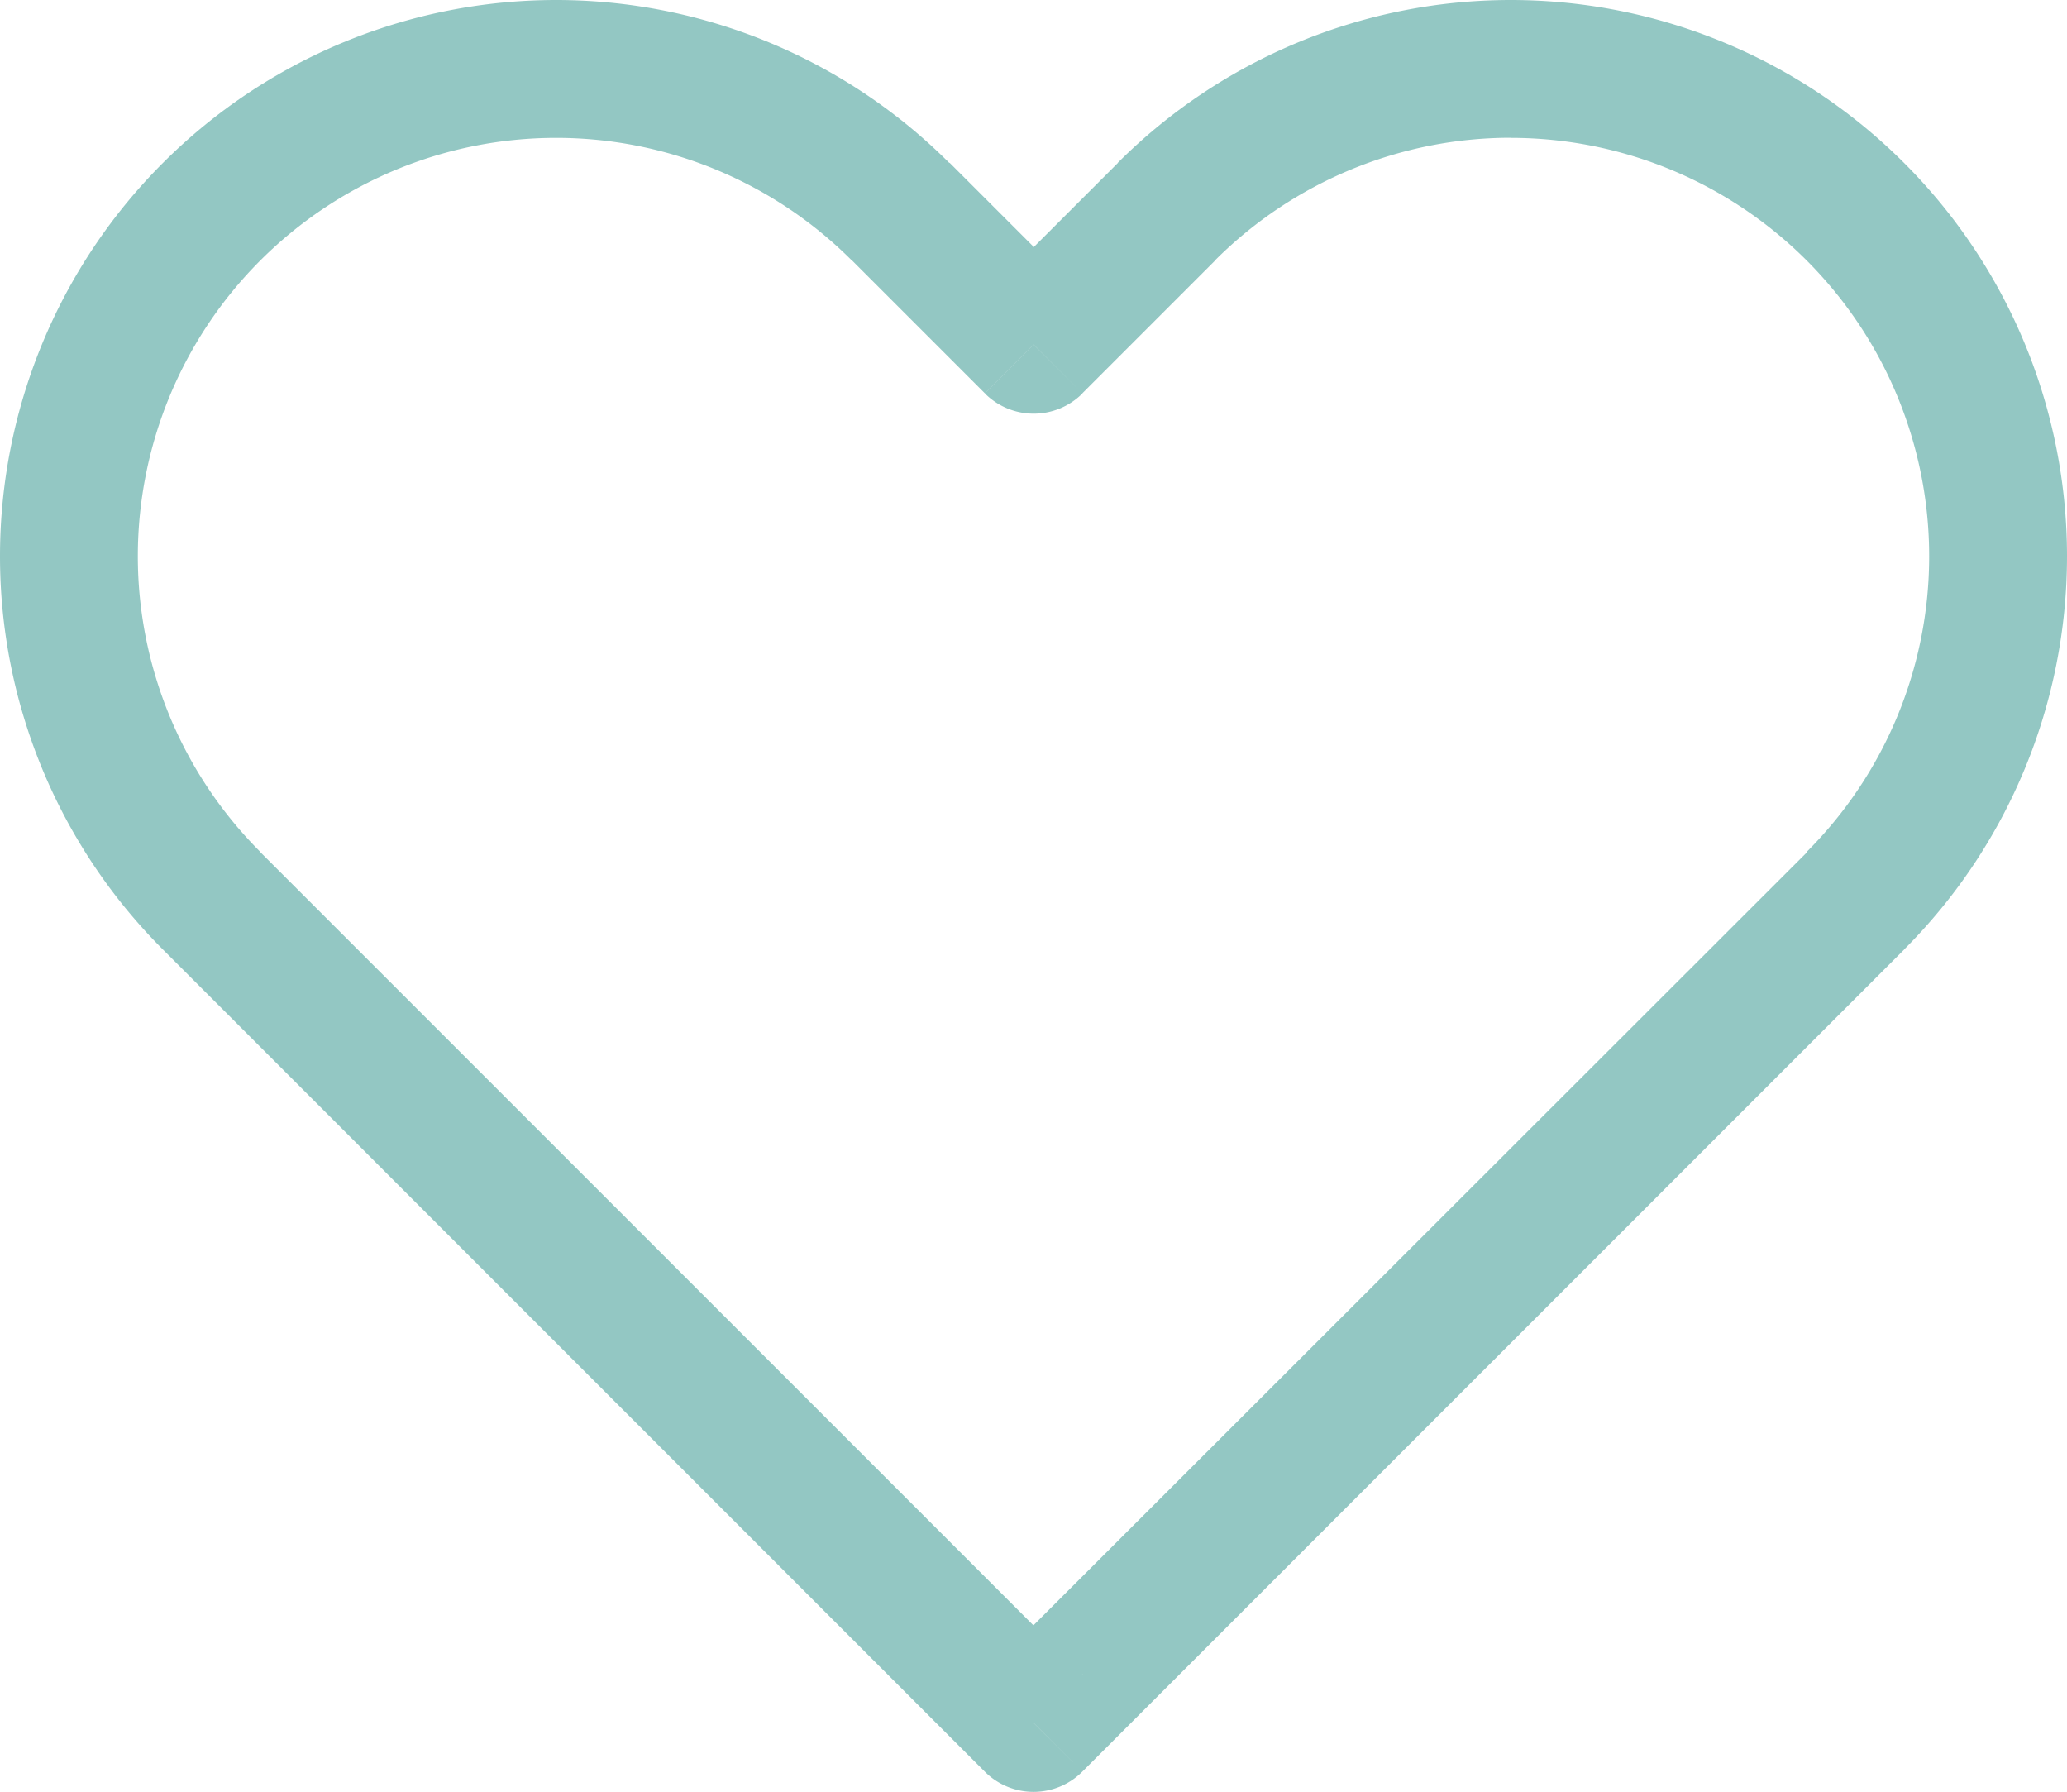 <svg xmlns="http://www.w3.org/2000/svg" width="18.656" height="16.169" viewBox="0 0 18.656 16.169">
  <path id="icon_heart" d="M9.328,16.547l-.44.44a.622.622,0,0,0,.881,0ZM1.91,9.129l-.44.439ZM8.129,2.91l-.44.439Zm1.2,1.2-.44.44a.622.622,0,0,0,.881,0Zm1.2-1.2-.439-.44Zm-.759,13.2L2.349,8.689l-.879.879,7.418,7.419.881-.881Zm6.538-7.418L8.888,16.106l.881.881,7.418-7.419-.879-.879ZM7.689,3.349l1.2,1.2.881-.881-1.2-1.2Zm2.08,1.2,1.2-1.2-.879-.879-1.2,1.2ZM13.636,1a5.018,5.018,0,0,0-3.548,1.47l.879.879a3.777,3.777,0,0,1,2.669-1.106Zm3.776,5.02a3.771,3.771,0,0,1-1.107,2.669l.881.879a5.02,5.02,0,0,0,1.47-3.548Zm1.244,0A5.02,5.02,0,0,0,13.636,1V2.244A3.776,3.776,0,0,1,17.412,6.02ZM5.02,2.244A3.771,3.771,0,0,1,7.689,3.351l.879-.881A5.02,5.02,0,0,0,5.02,1ZM1.244,6.02A3.776,3.776,0,0,1,5.02,2.244V1A5.02,5.02,0,0,0,0,6.02ZM2.351,8.689A3.775,3.775,0,0,1,1.244,6.02H0A5.018,5.018,0,0,0,1.47,9.568l.879-.879Z" transform="translate(0 -1)" fill="#93C7C3"/>
</svg>
